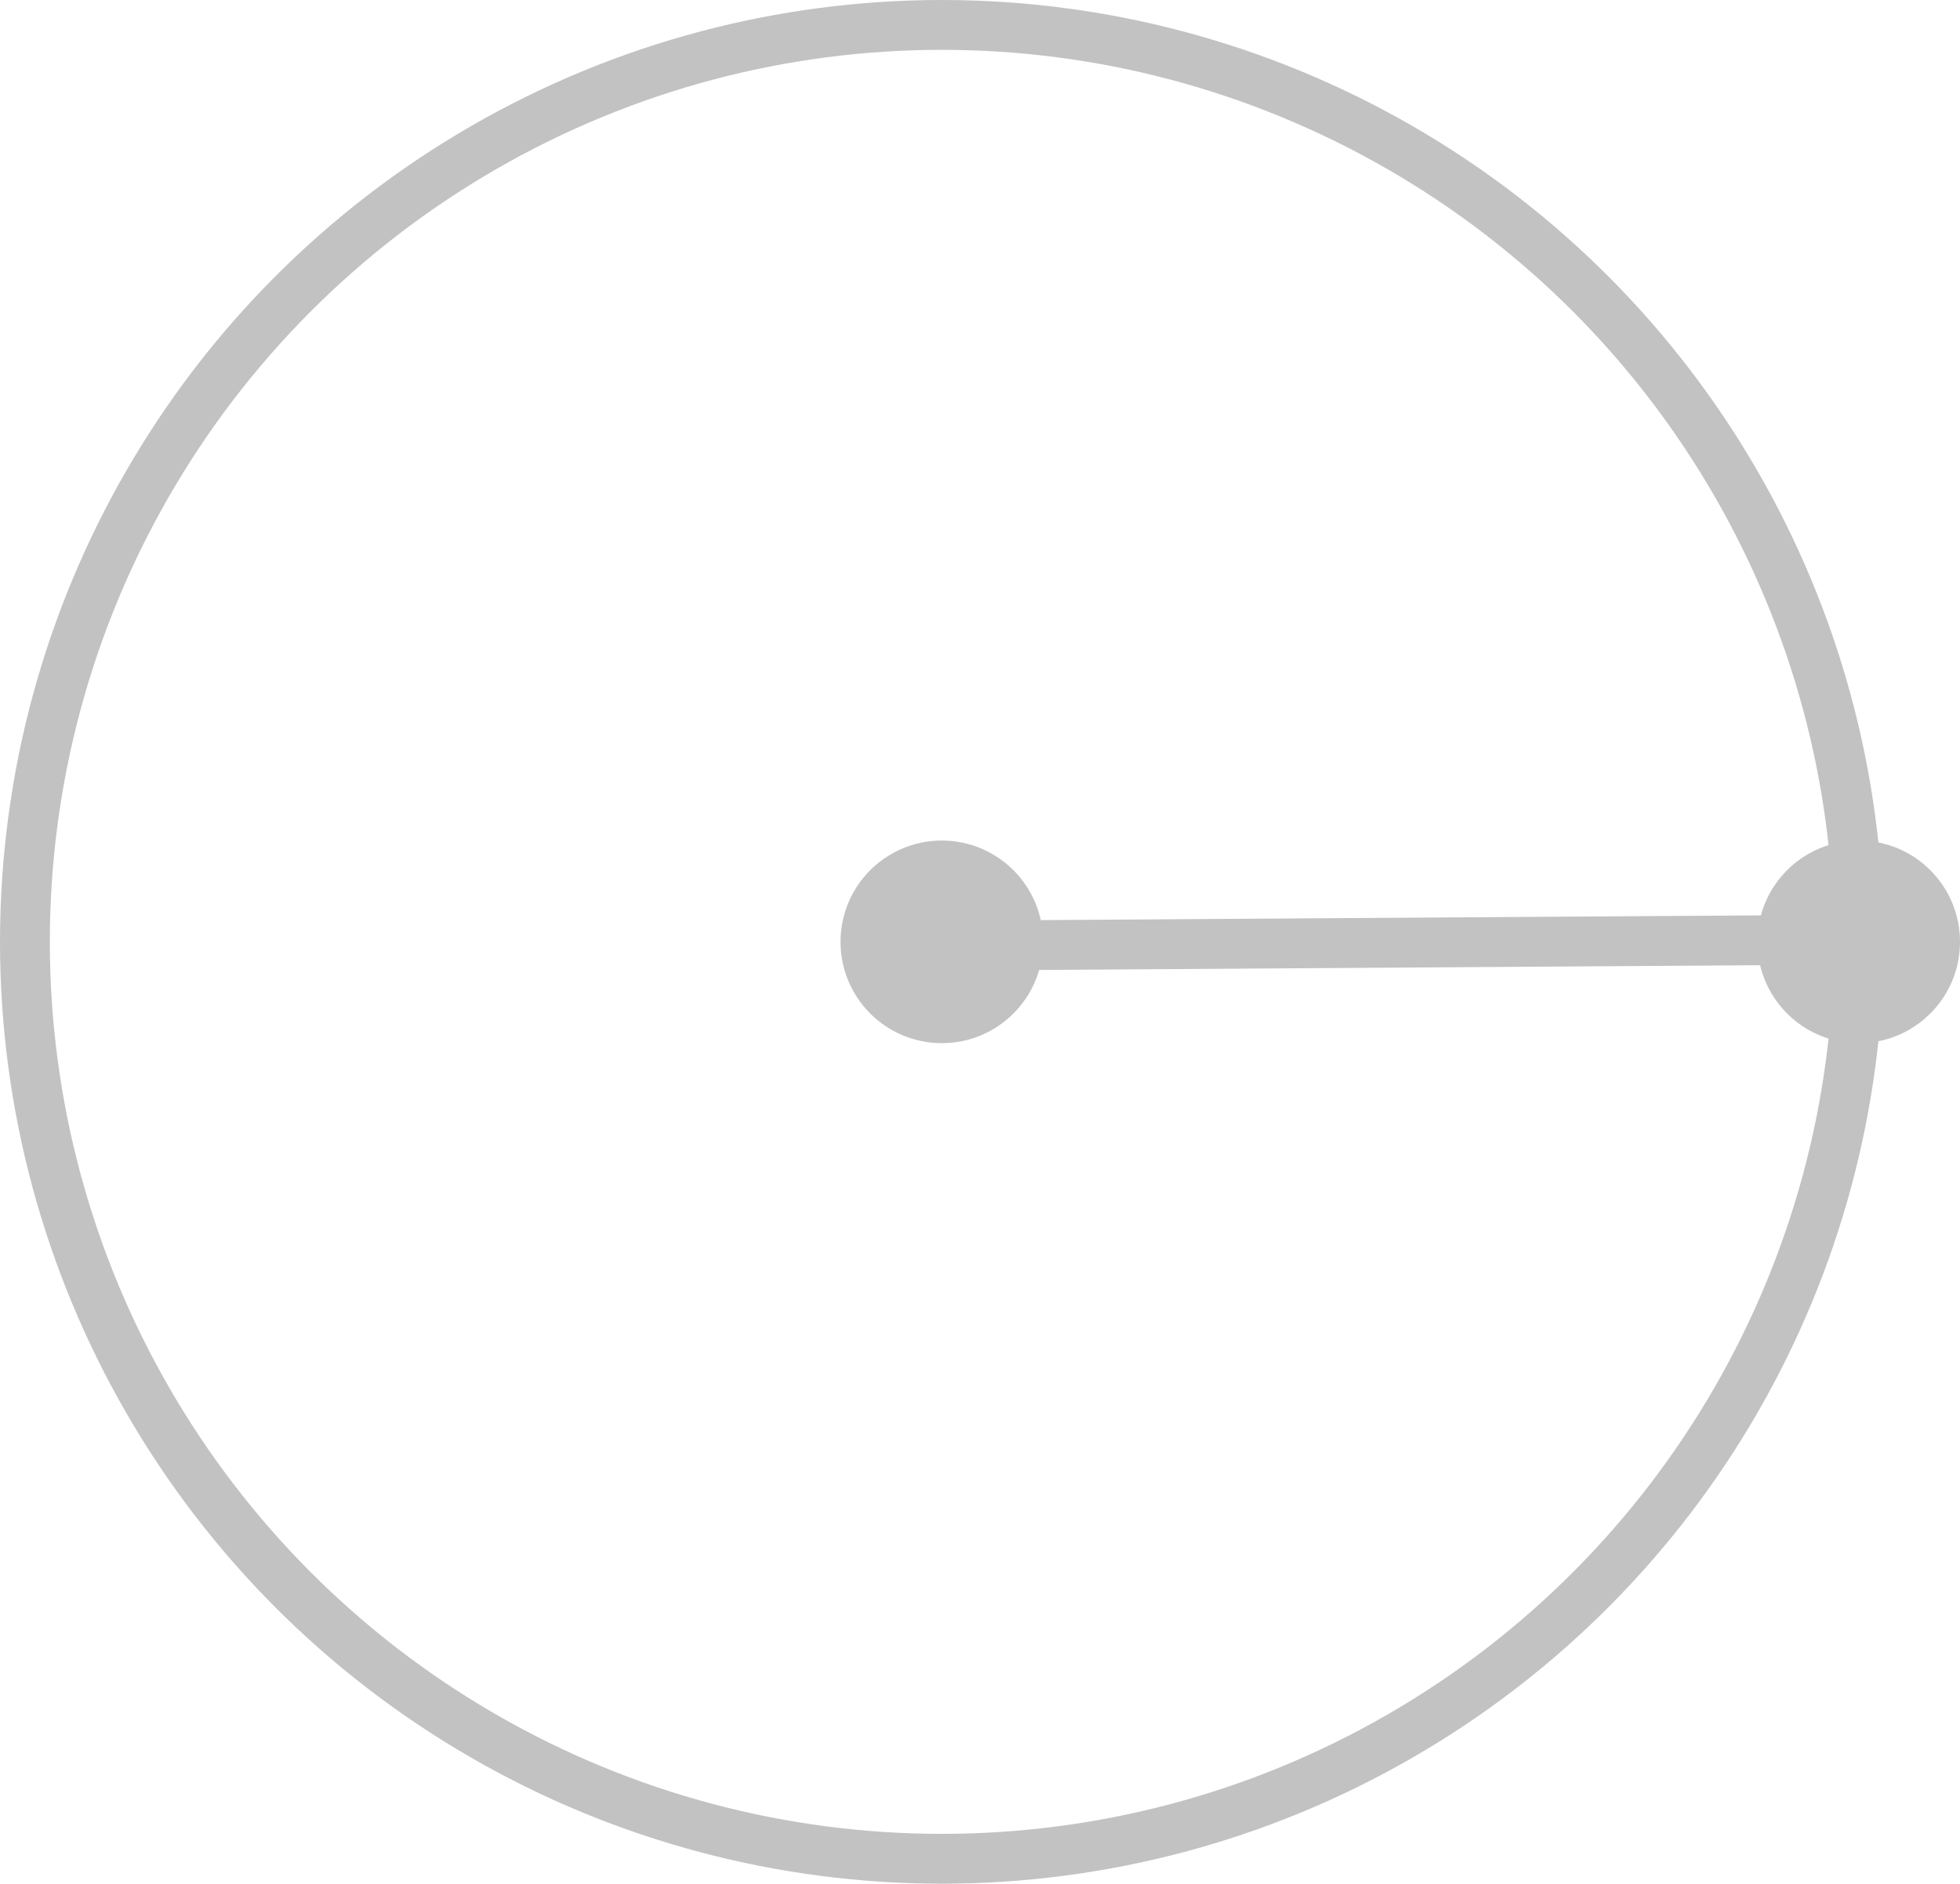 <?xml version="1.0" encoding="UTF-8"?>
<svg id="Layer_2" xmlns="http://www.w3.org/2000/svg" viewBox="0 0 589.92 566.93">
  <defs>
    <style>
      .cls-1 {
        fill: none;
      }

      .cls-1, .cls-2, .cls-3 {
        stroke: #c2c2c2;
        stroke-miterlimit: 10;
      }

      .cls-1, .cls-3 {
        stroke-width: 15px;
      }

      .cls-2 {
        stroke-width: 8px;
      }

      .cls-2, .cls-3 {
        fill: #c2c2c2;
      }
    </style>
  </defs>
  <g id="Layer_1-2" data-name="Layer_1">
    <g>
      <circle class="cls-2" cx="283.47" cy="283.47" r="26.49"/>
      <circle class="cls-2" cx="559.43" cy="283.47" r="26.49"/>
      <circle class="cls-1" cx="283.47" cy="283.47" r="275.97"/>
      <line class="cls-3" x1="281.62" y1="284.63" x2="557.77" y2="282.81"/>
    </g>
  </g>
</svg>